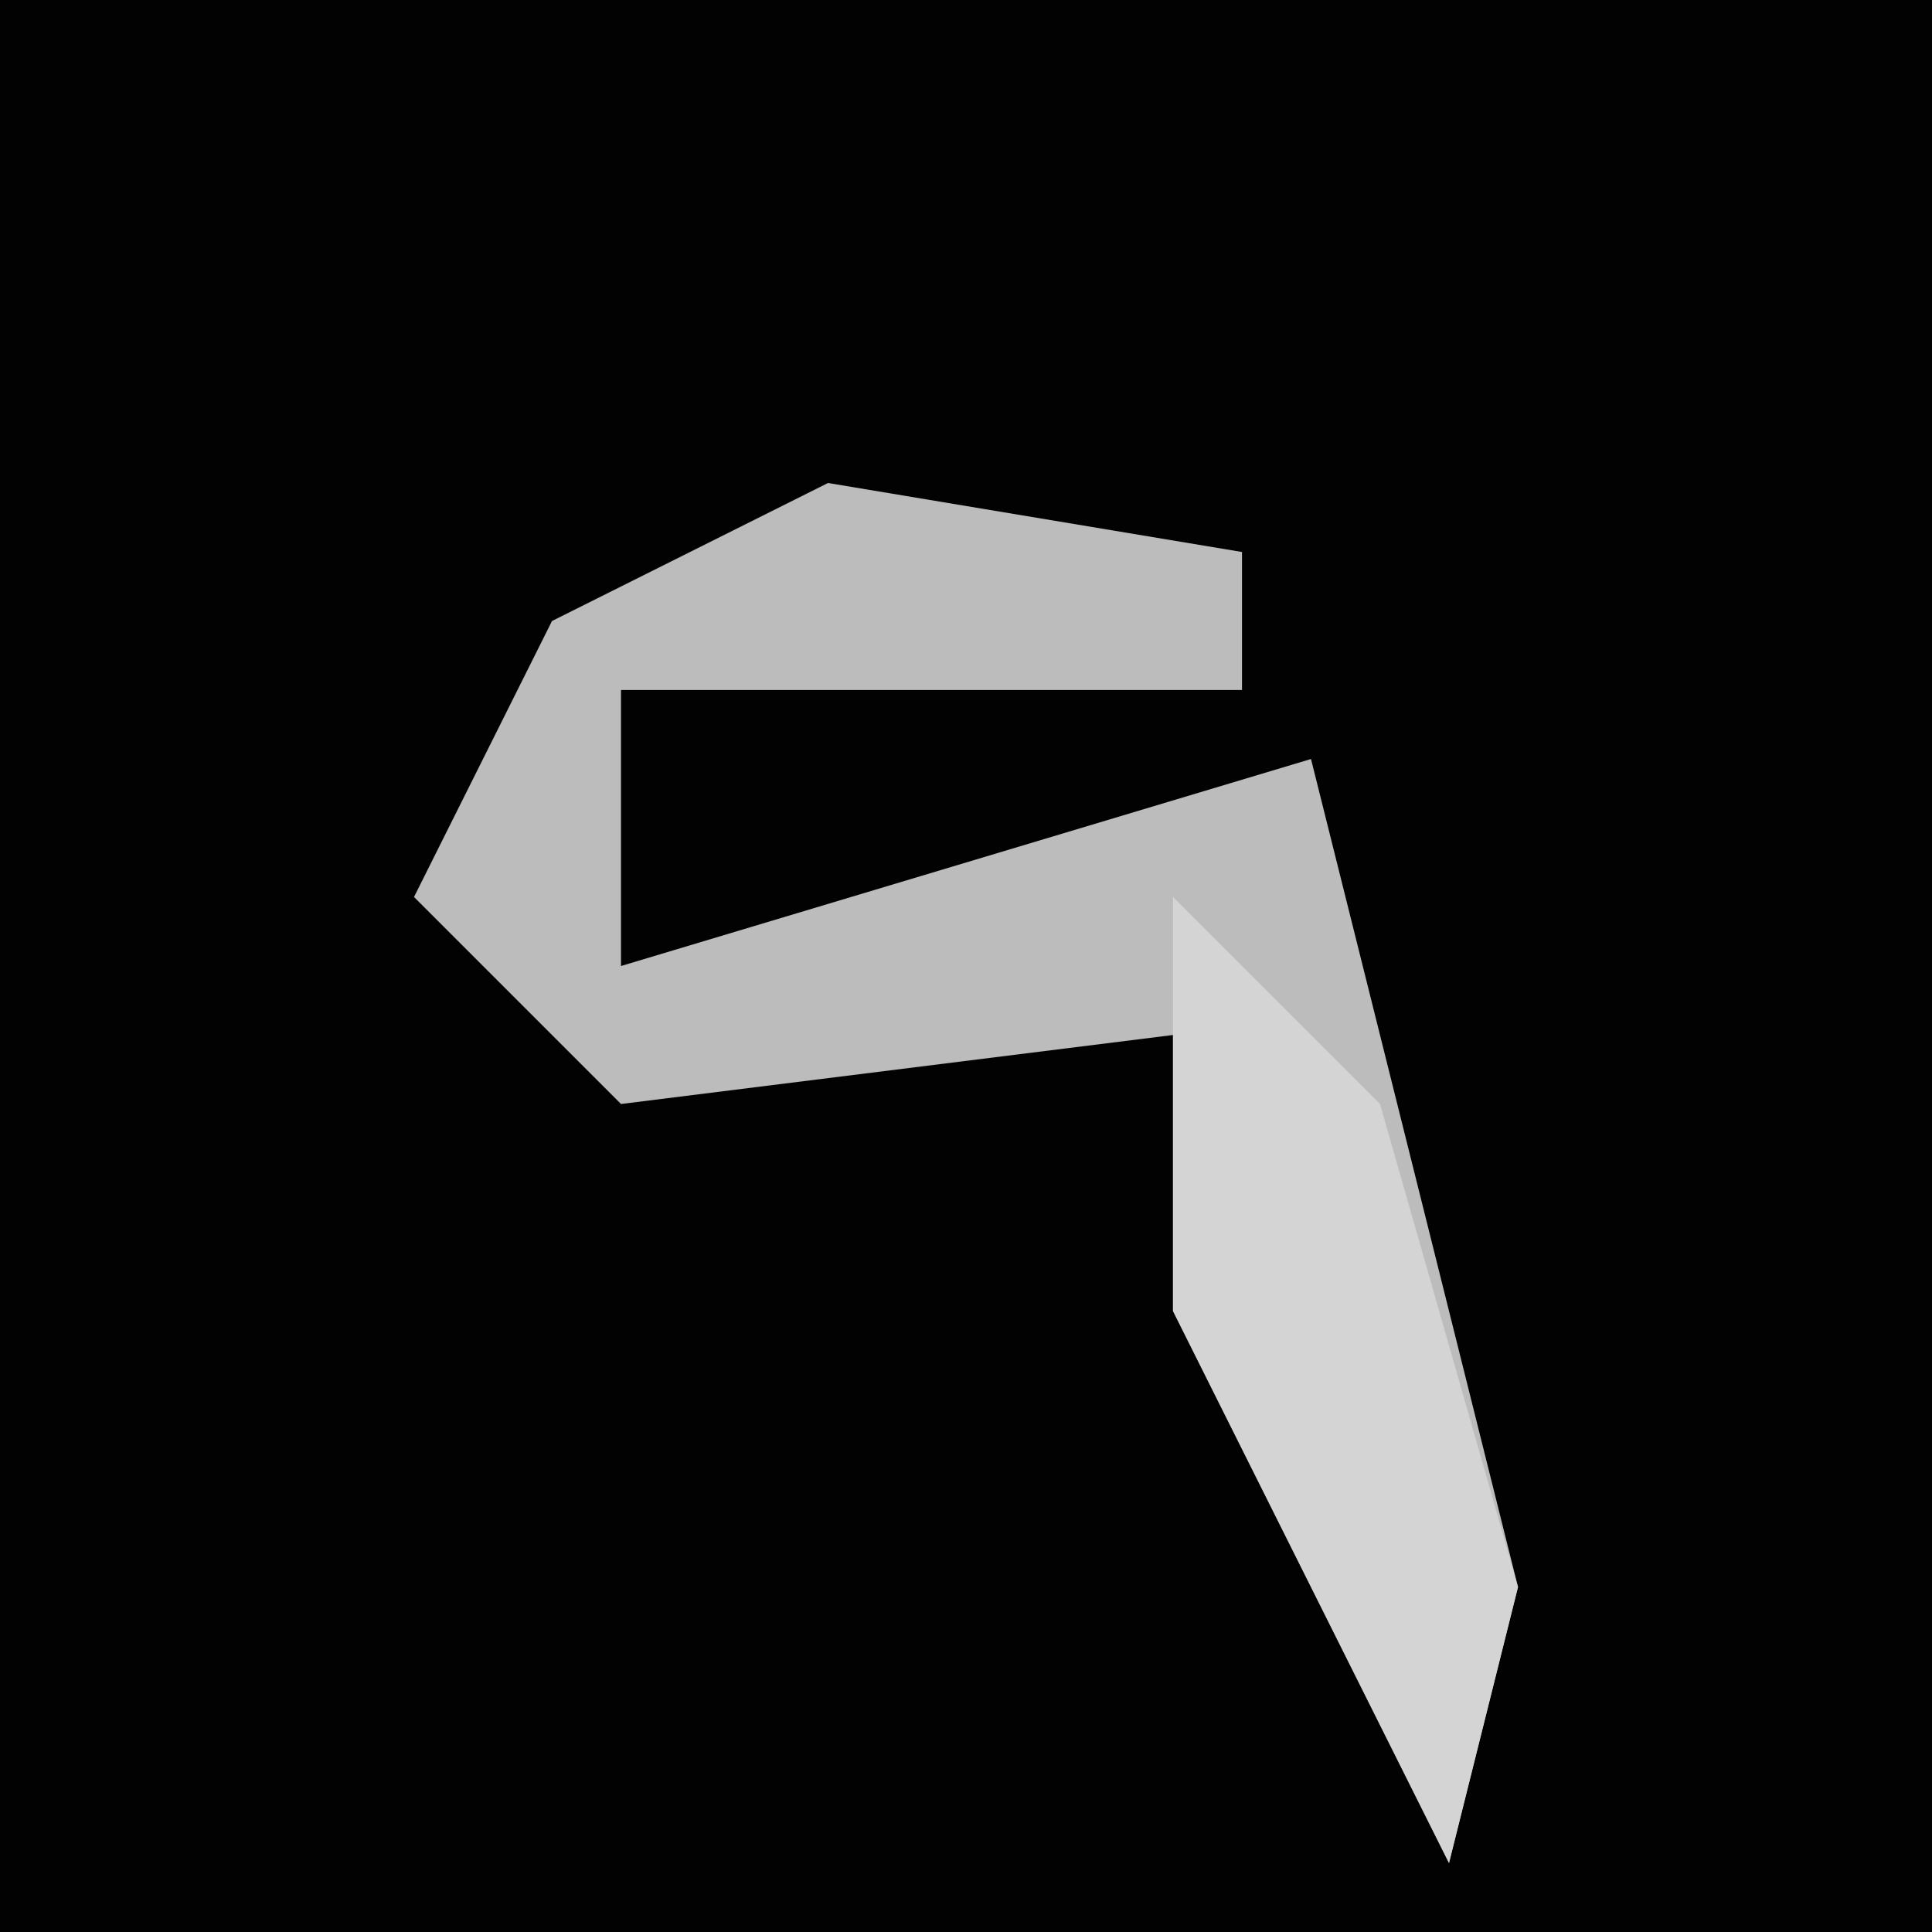<?xml version="1.0" encoding="UTF-8"?>
<svg version="1.1" xmlns="http://www.w3.org/2000/svg" width="28" height="28">
<path d="M0,0 L28,0 L28,28 L0,28 Z " fill="#020202" transform="translate(0,0)"/>
<path d="M0,0 L6,1 L6,3 L-3,3 L-3,7 L7,4 L10,16 L9,20 L5,12 L5,8 L-3,9 L-6,6 L-4,2 Z " fill="#BCBCBC" transform="translate(12,7)"/>
<path d="M0,0 L3,3 L5,10 L4,14 L0,6 Z " fill="#D4D4D4" transform="translate(17,13)"/>
</svg>
